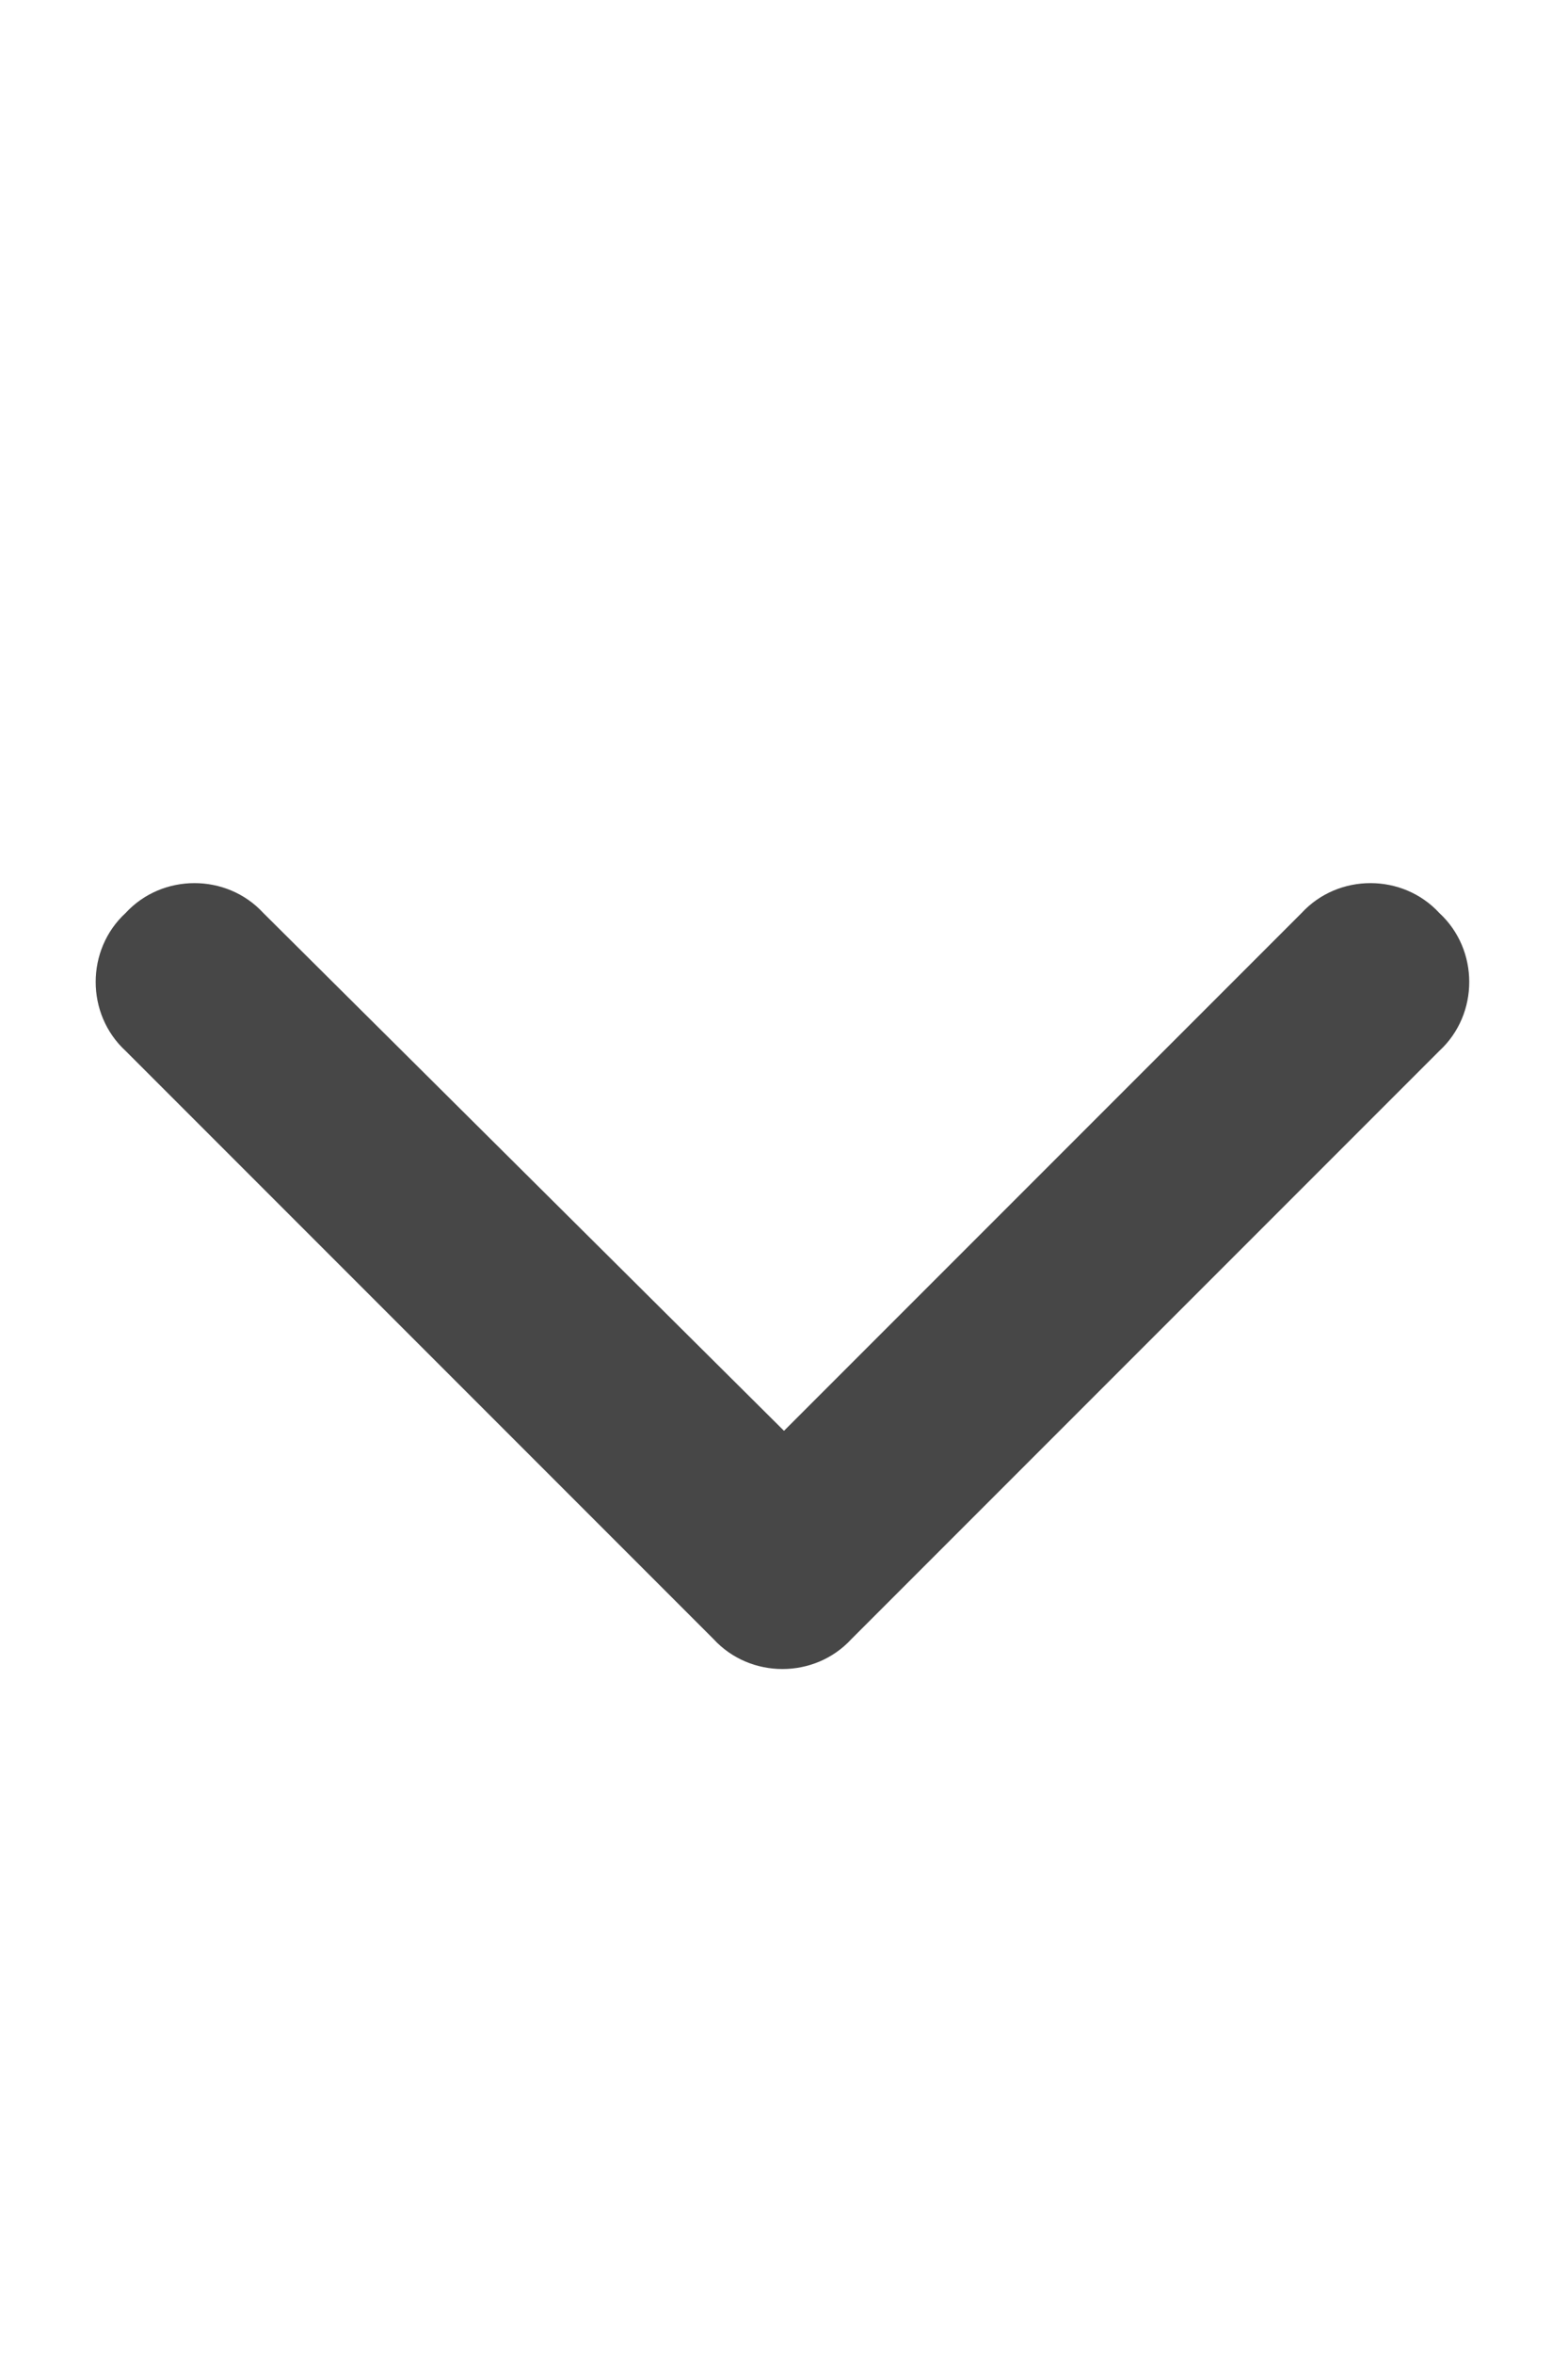 <svg width="24" height="36" viewBox="0 0 24 36" fill="none" xmlns="http://www.w3.org/2000/svg">
<g id="label-paired / xl / chevron-down-xl / fill" clip-path="url(#clip0_2556_19663)">
<path id="icon" d="M10.922 25.078L1.922 16.078C1.312 15.516 1.312 14.531 1.922 13.969C2.484 13.359 3.469 13.359 4.031 13.969L12 21.891L19.922 13.969C20.484 13.359 21.469 13.359 22.031 13.969C22.641 14.531 22.641 15.516 22.031 16.078L13.031 25.078C12.469 25.688 11.484 25.688 10.922 25.078Z" fill="black" fill-opacity="0.72"/>
</g>
<defs>
<clipPath id="clip0_2556_19663">
<rect width="24" height="36" fill="white"/>
</clipPath>
</defs>
</svg>
